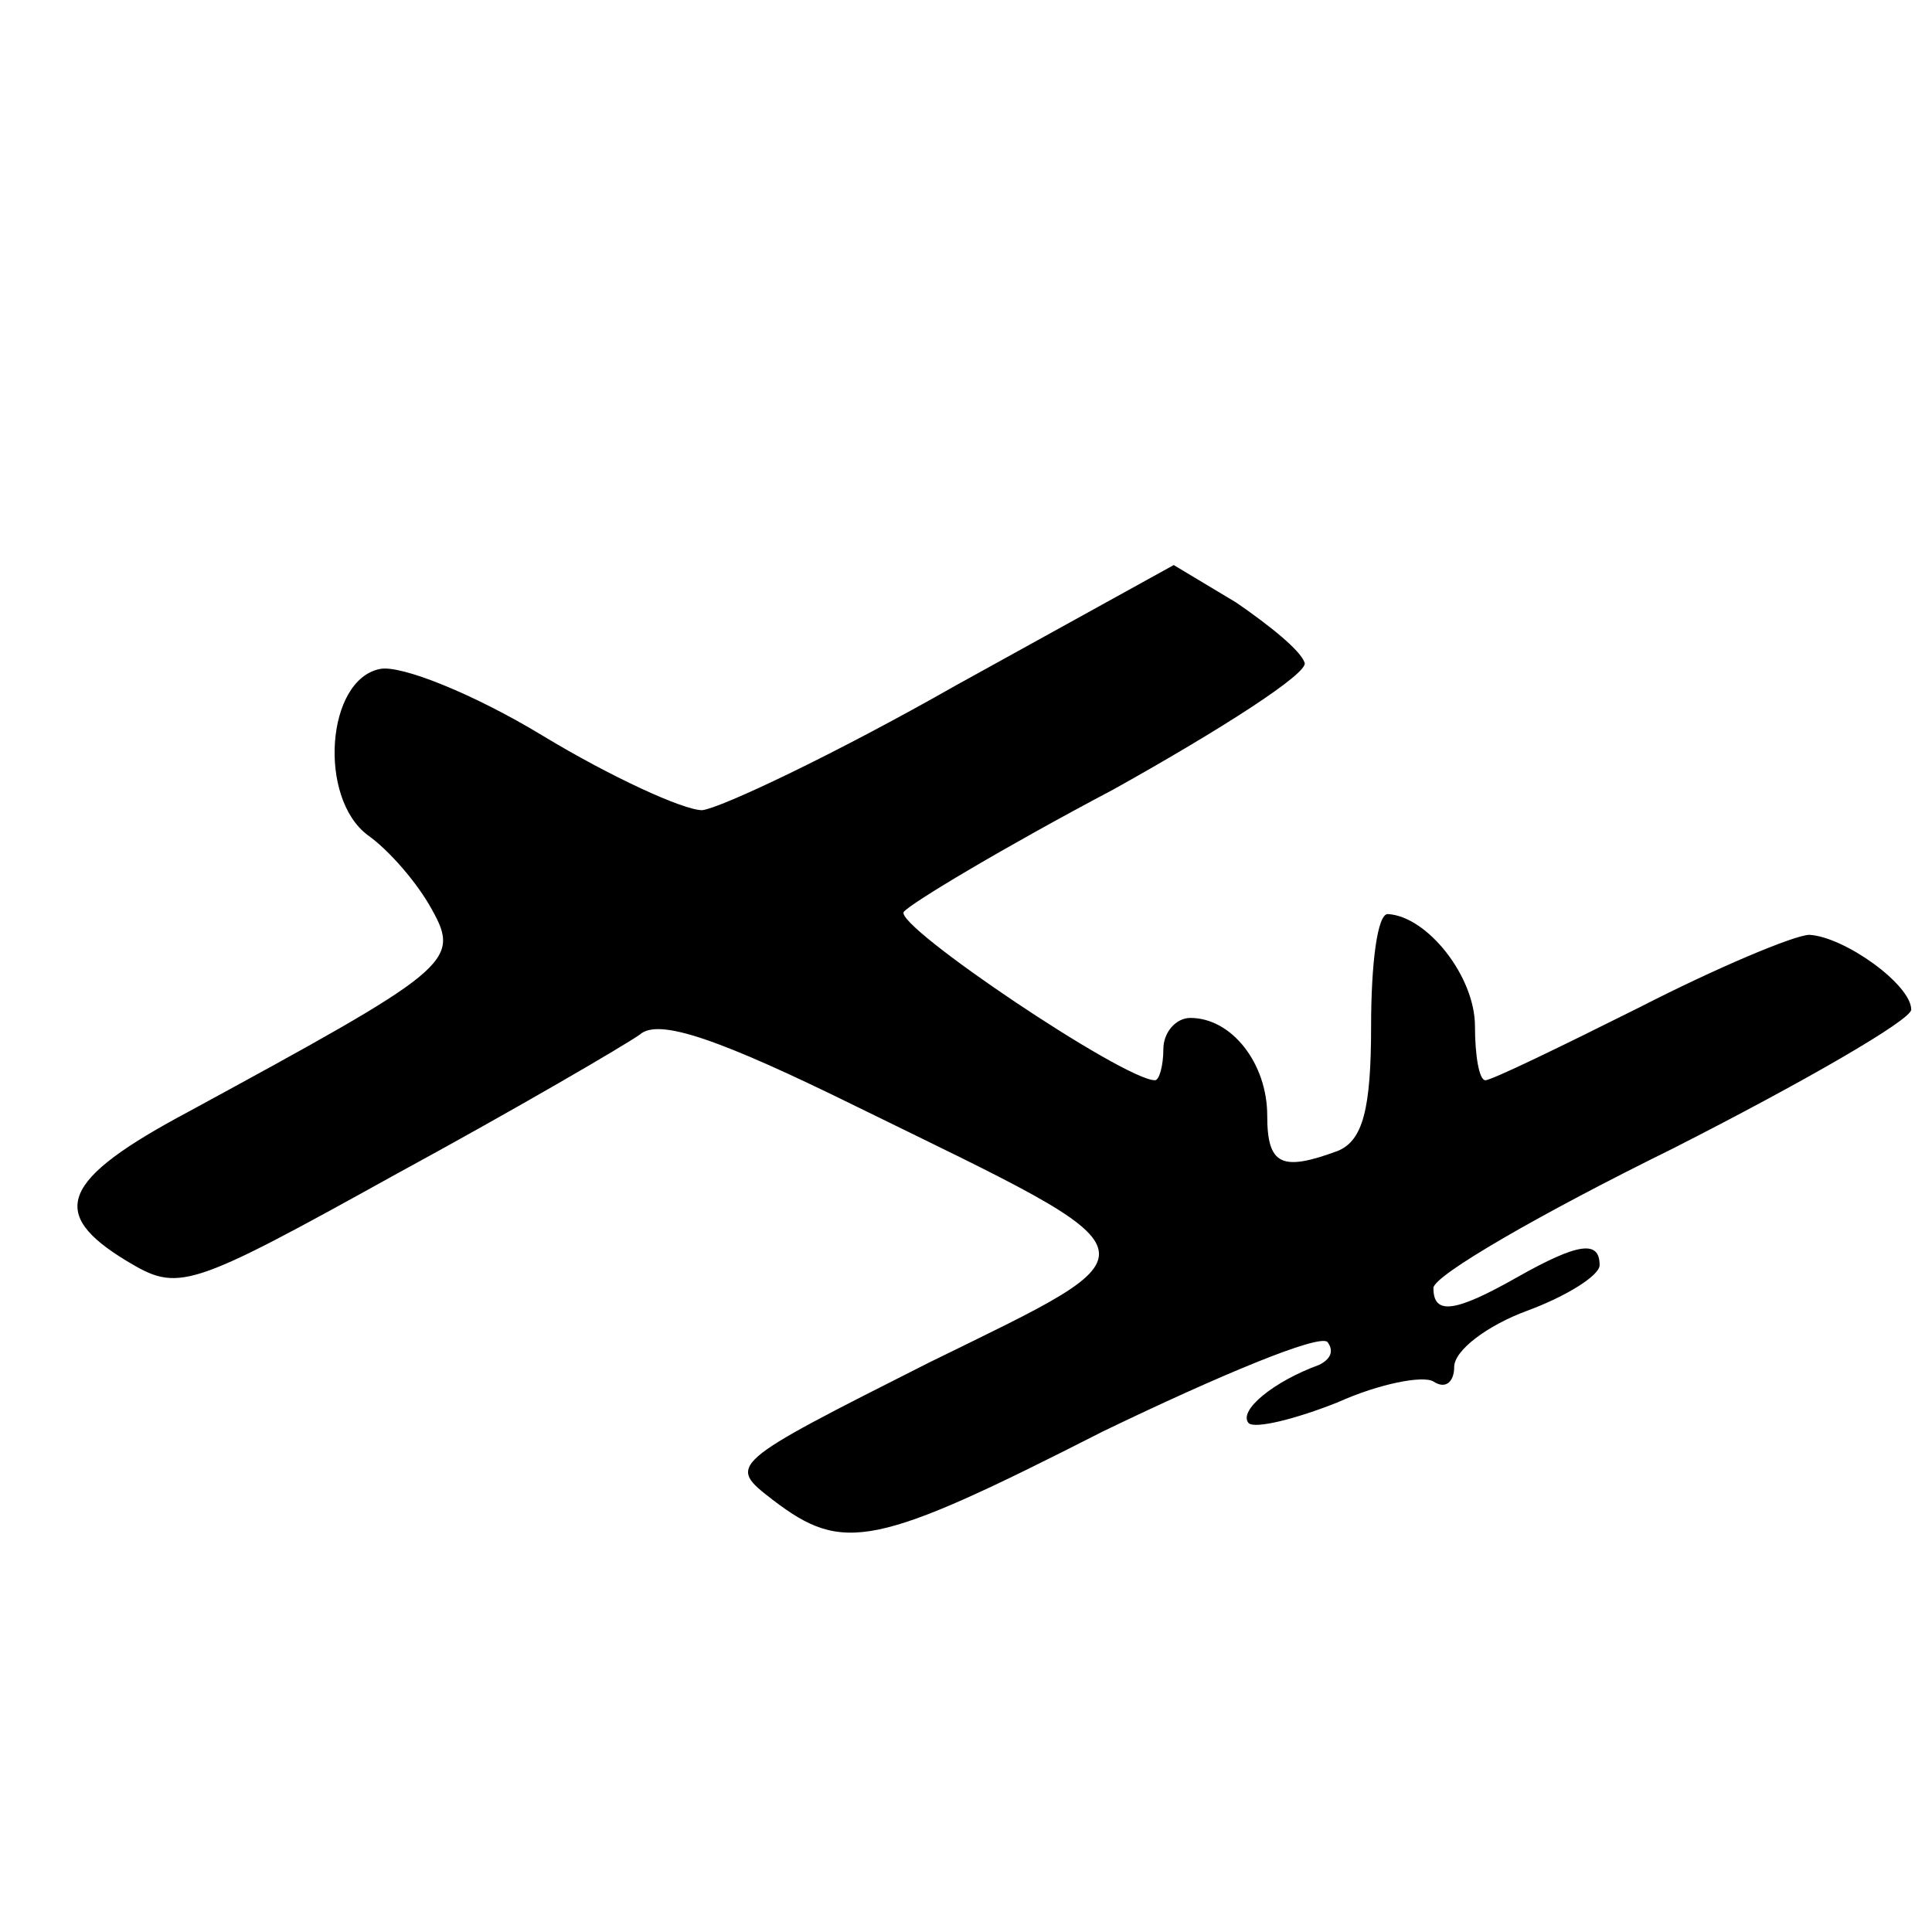 <?xml version="1.0" standalone="no"?>
<!DOCTYPE svg PUBLIC "-//W3C//DTD SVG 20010904//EN"
 "http://www.w3.org/TR/2001/REC-SVG-20010904/DTD/svg10.dtd">
<svg version="1.0" xmlns="http://www.w3.org/2000/svg"
 width="93pt" height="93pt" viewBox="0 0 93 93"
 preserveAspectRatio="xMidYMid meet">
<g transform="translate(0,93) scale(0.1,-0.1)"
fill="#000000" stroke="none">
<path d="M460 600 c-58 -33 -113 -59 -122 -60 -9 0 -44 16 -77 36 -33 20 -68
34 -78 32 -26 -5 -30 -62 -6 -80 10 -7 24 -23 31 -36 14 -25 8 -29 -117 -97
-62 -33 -68 -49 -30 -72 25 -15 29 -14 130 42 57 31 110 62 117 67 9 8 38 -2
105 -35 149 -73 148 -67 34 -123 -97 -49 -97 -49 -75 -66 34 -26 49 -23 159
33 56 27 104 47 108 43 3 -4 2 -8 -4 -11 -22 -8 -39 -22 -34 -28 3 -3 23 2 43
10 20 9 41 13 46 10 6 -4 10 0 10 7 0 8 16 20 35 27 19 7 35 17 35 22 0 12
-10 11 -40 -6 -30 -17 -40 -18 -40 -5 0 6 52 36 115 67 63 32 115 62 115 67 0
12 -32 35 -49 36 -7 0 -45 -16 -82 -35 -38 -19 -71 -35 -74 -35 -3 0 -5 12 -5
26 0 24 -23 53 -42 54 -5 0 -8 -24 -8 -54 0 -40 -4 -55 -16 -60 -27 -10 -34
-7 -34 17 0 25 -17 47 -37 47 -7 0 -13 -7 -13 -15 0 -8 -2 -15 -4 -15 -15 0
-125 74 -121 81 3 4 48 31 101 59 52 29 94 56 92 61 -2 6 -17 18 -33 29 l-30
18 -105 -58z"/>
</g>
</svg>
